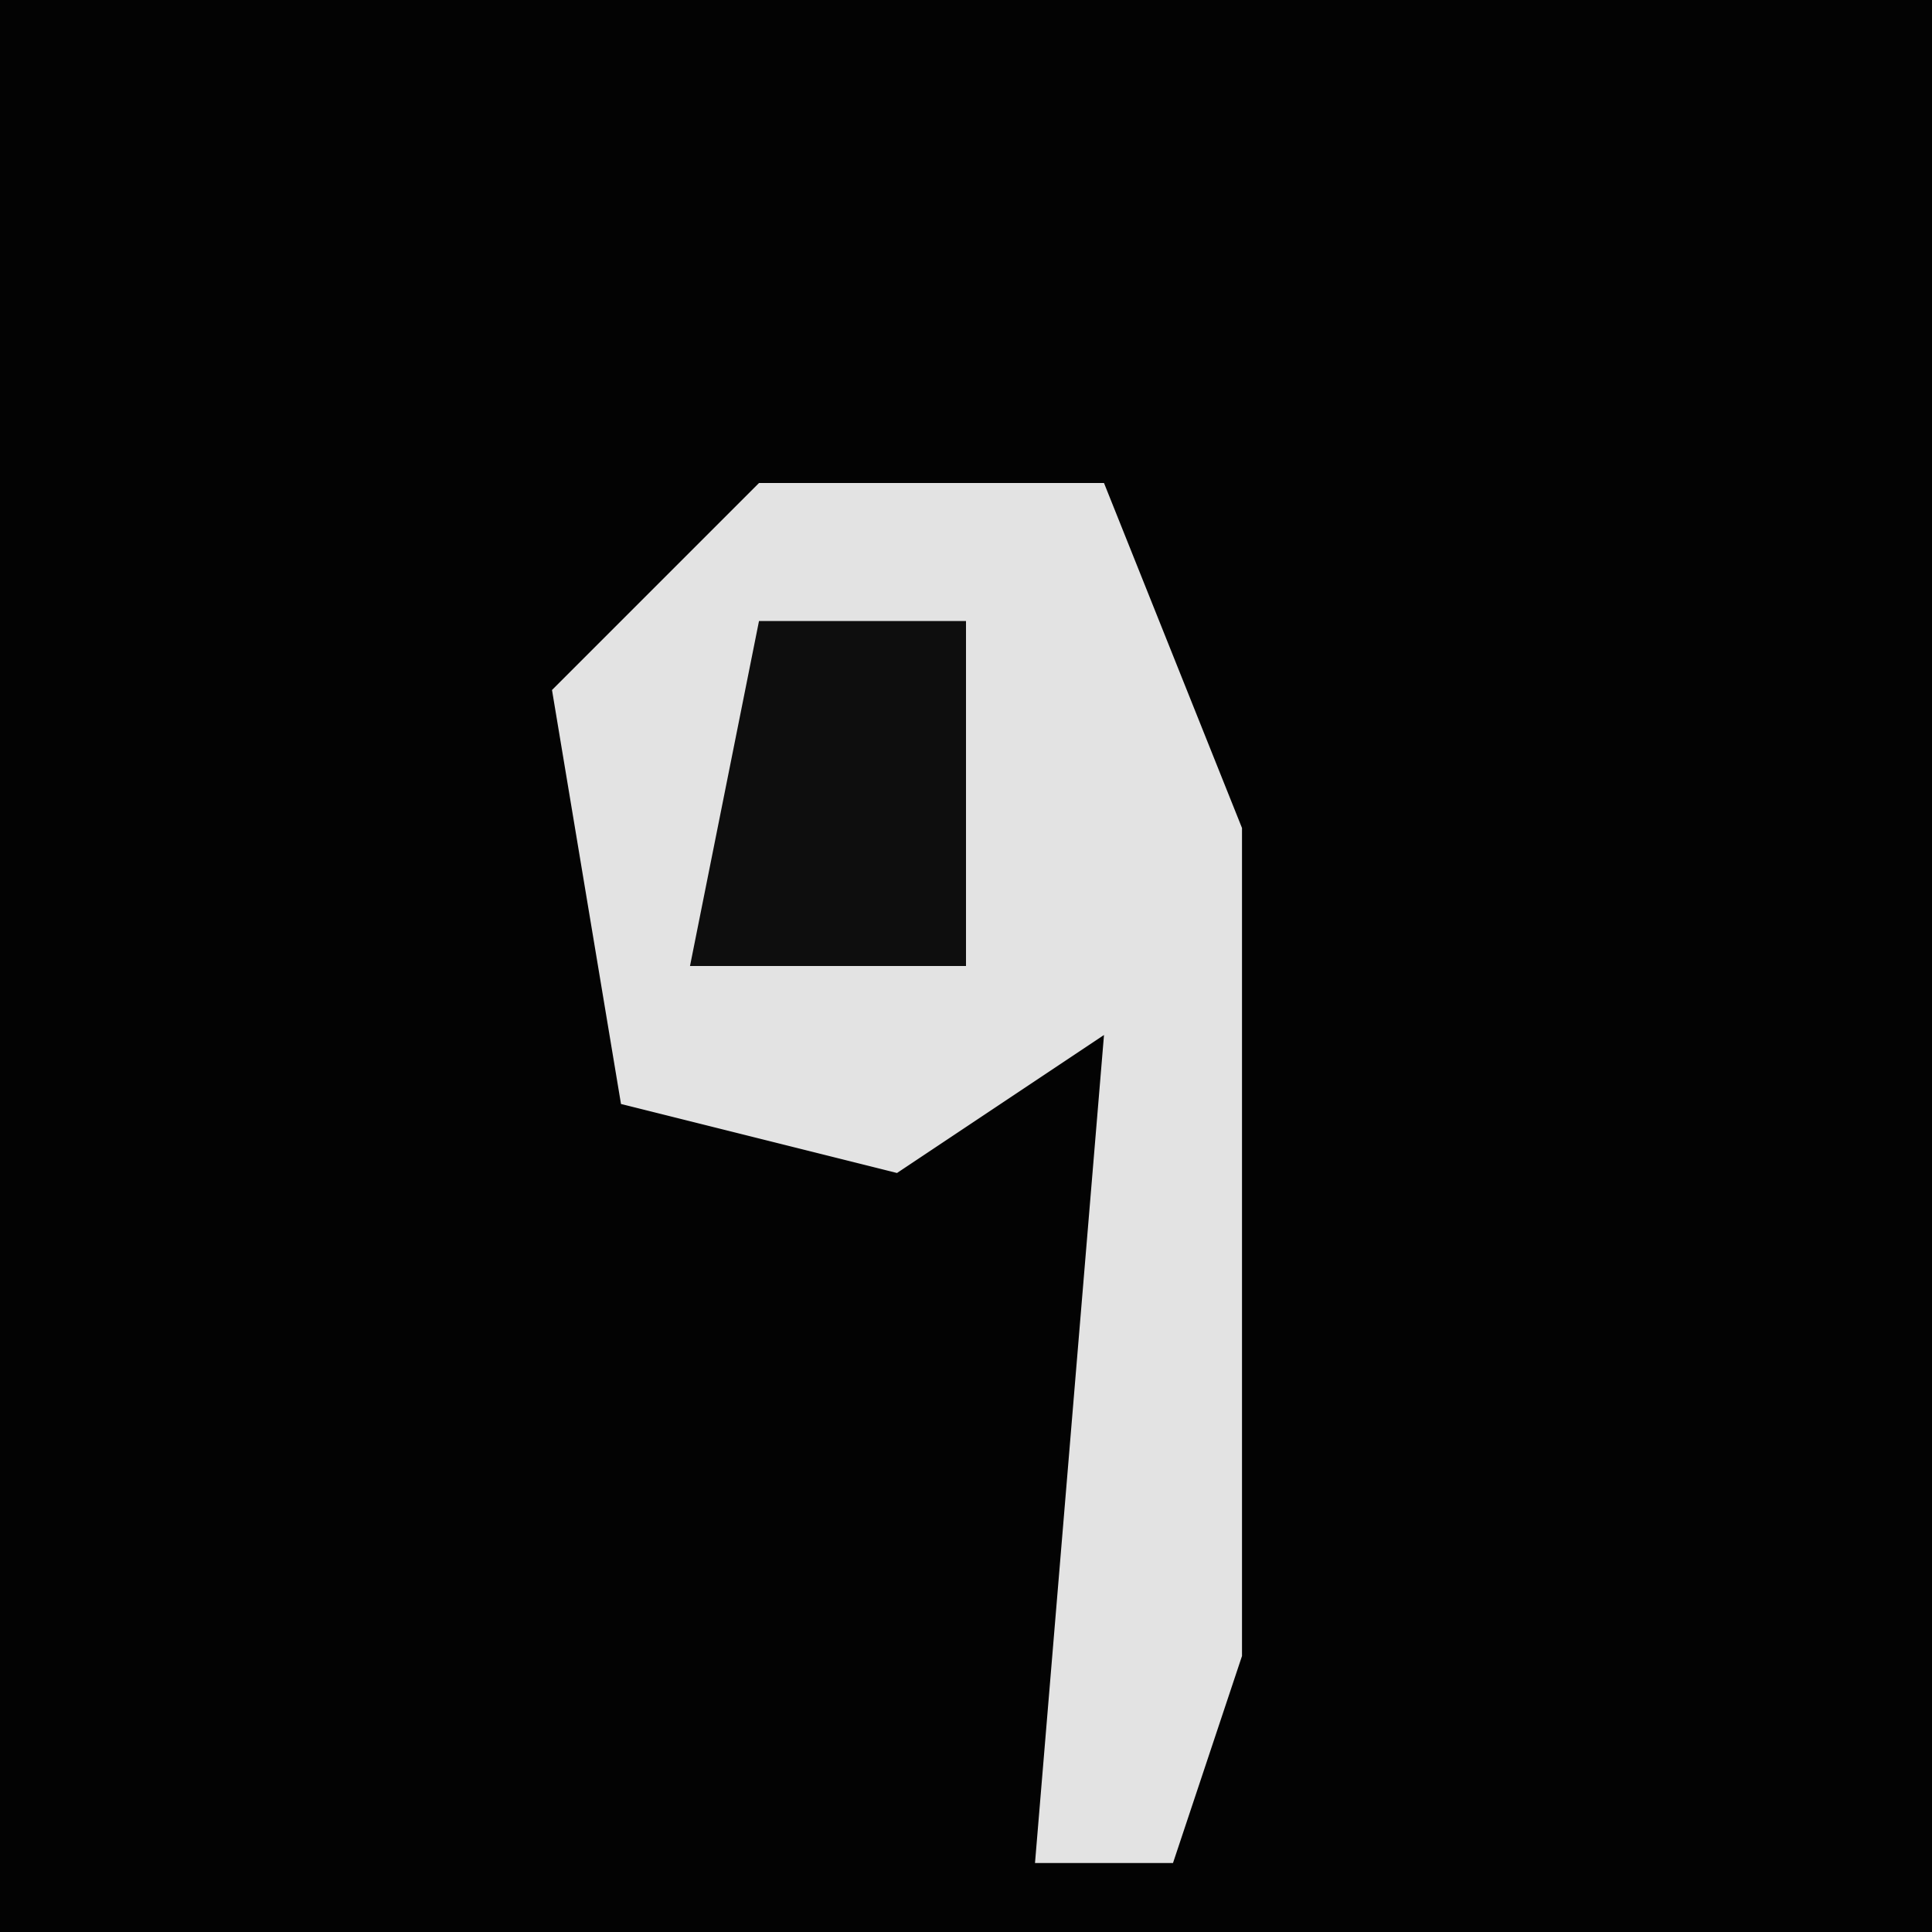 <?xml version="1.0" encoding="UTF-8"?>
<svg version="1.1" xmlns="http://www.w3.org/2000/svg" width="28" height="28">
<path d="M0,0 L28,0 L28,28 L0,28 Z " fill="#030303" transform="translate(0,0)"/>
<path d="M0,0 L5,0 L7,5 L7,17 L6,20 L4,20 L5,8 L2,10 L-2,9 L-3,3 Z " fill="#E3E3E3" transform="translate(11,7)"/>
<path d="M0,0 L3,0 L3,5 L-1,5 Z " fill="#0E0E0E" transform="translate(11,9)"/>
</svg>
